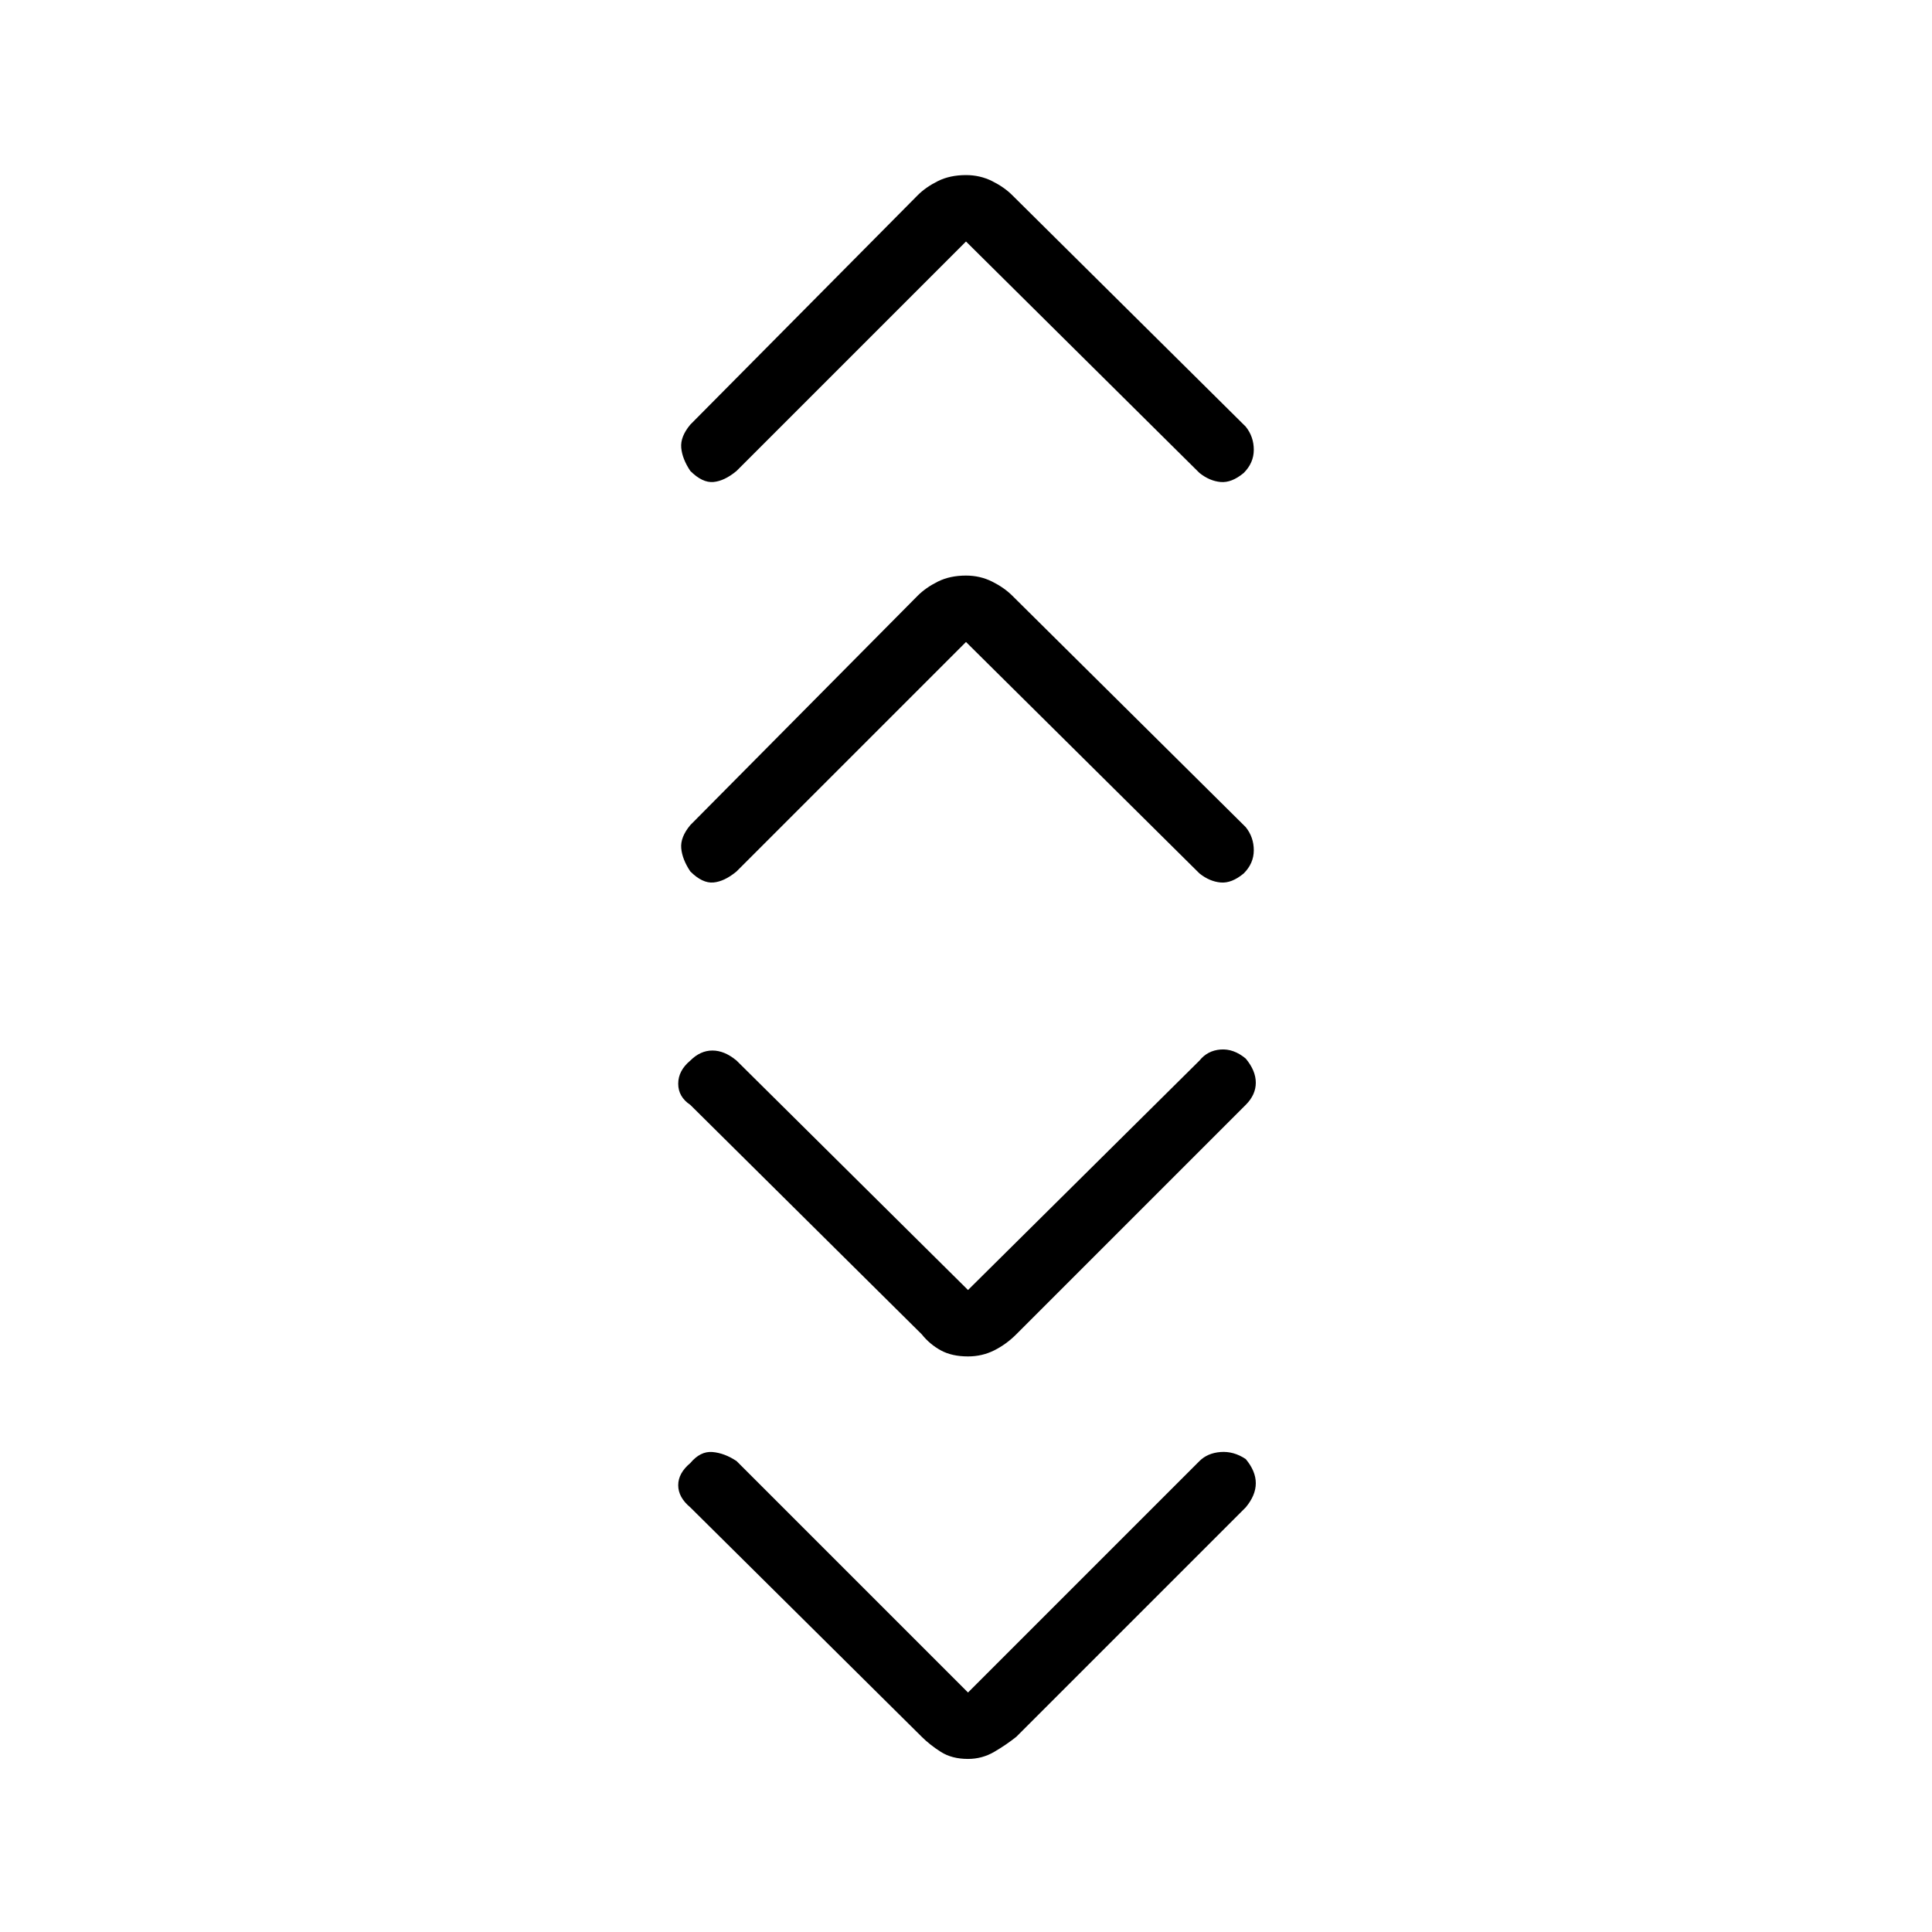 <svg xmlns="http://www.w3.org/2000/svg" height="48" viewBox="0 -960 960 960" width="48"><path d="m481-119 115-115q4-4 10.5-4.5T619-235q5 6 5 12t-5 12L505-97q-5 4-11 7.5T481-86q-8 0-13.5-3.5T458-97L343-211q-6-5-6-11t6-11q5-6 11-5.5t12 4.5l115 115Zm0-200 115-114q4-5 10.5-5.5T619-434q5 6 5 12t-5 11L505-297q-5 5-11 8t-13 3q-8 0-13.5-3t-9.5-8L343-411q-6-4-6-10.5t6-11.5q5-5 11-5t12 5l115 114Zm-1-322L366-527q-6 5-11.5 5.5T343-527q-4-6-4.5-11.5T343-550l113-114q4-4 10-7t14-3q7 0 13 3t10 7l116 115q4 5 4 11.5t-5 11.5q-6 5-11.5 4.5T596-526L480-641Zm0-199L366-726q-6 5-11.5 5.5T343-726q-4-6-4.5-11.5T343-749l113-114q4-4 10-7t14-3q7 0 13 3t10 7l116 115q4 5 4 11.5t-5 11.5q-6 5-11.5 4.5T596-725L480-840Z"/></svg>